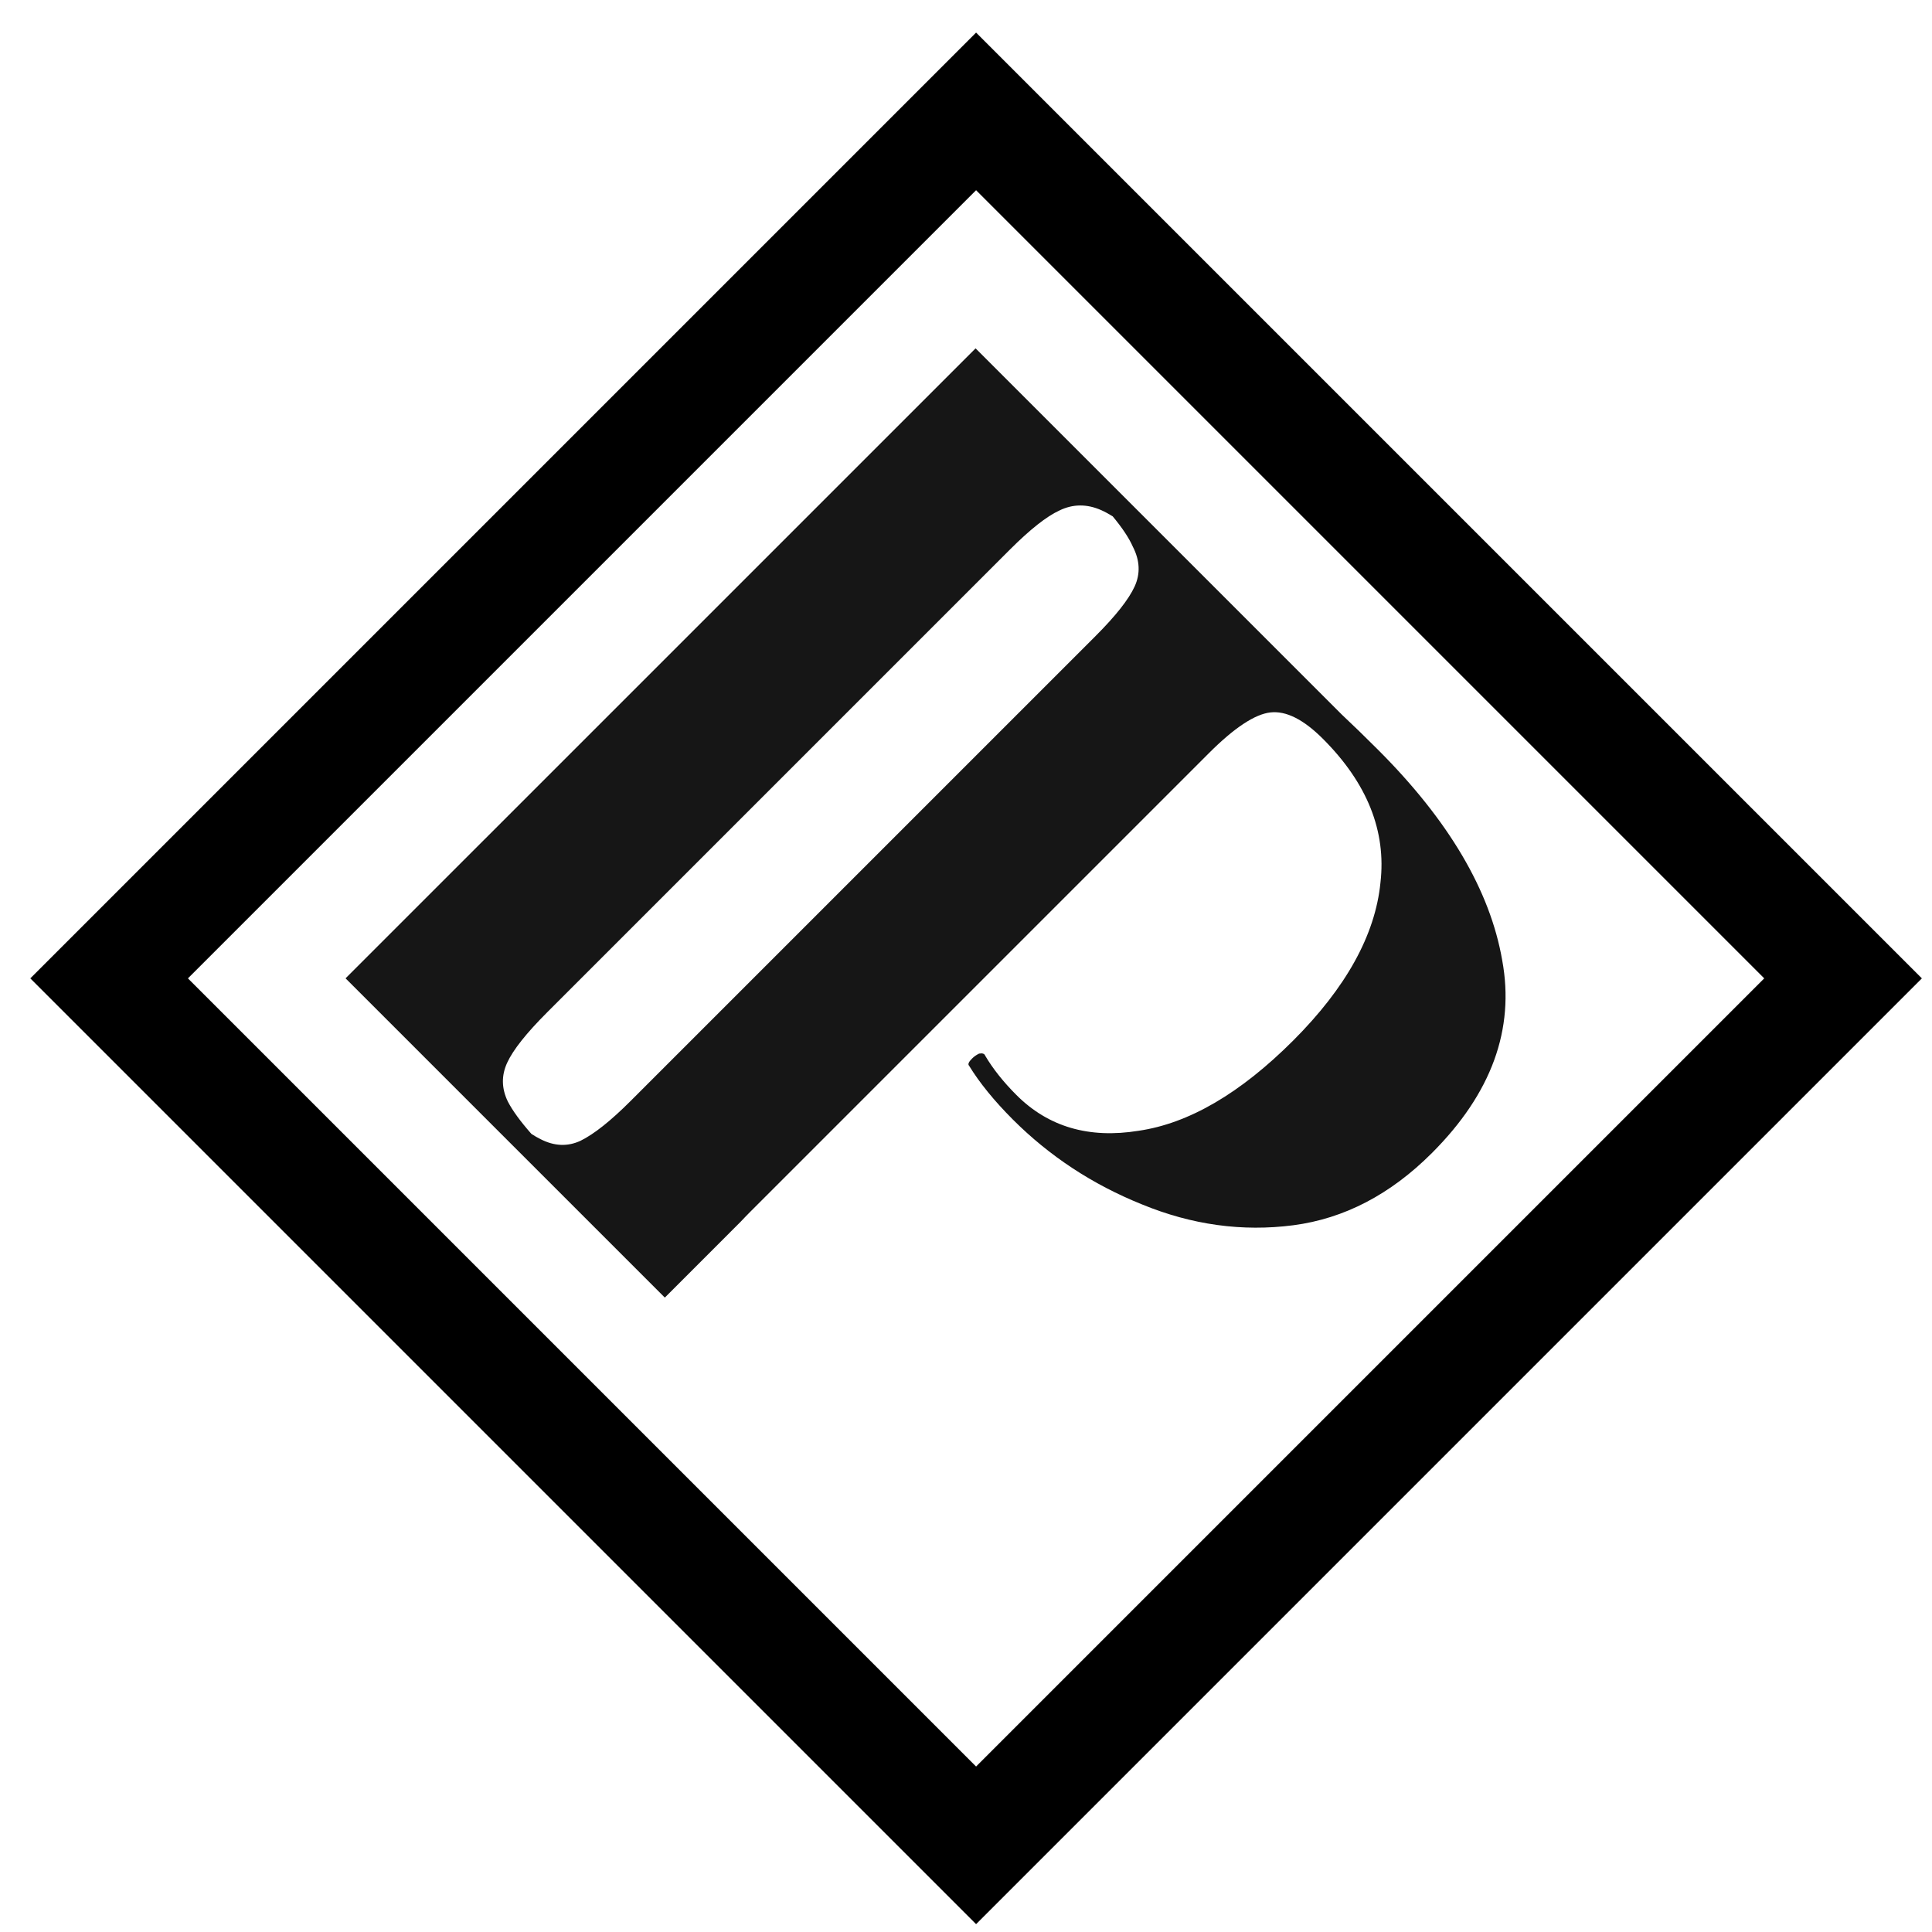 <svg width="52" height="52" viewBox="0 0 52 52" fill="none" xmlns="http://www.w3.org/2000/svg">
<path fill-rule="evenodd" clip-rule="evenodd" d="M17.894 34.925L19.935 32.883C20.014 32.799 20.097 32.712 20.186 32.623L32.536 20.273C33.22 19.589 33.773 19.223 34.193 19.175C34.614 19.127 35.085 19.364 35.606 19.885C36.799 21.078 37.315 22.368 37.155 23.758C37.014 25.166 36.231 26.581 34.808 28.005C33.385 29.428 31.997 30.238 30.645 30.435C29.311 30.651 28.216 30.331 27.359 29.474C27.005 29.12 26.725 28.767 26.517 28.415C26.498 28.36 26.443 28.341 26.352 28.358C26.279 28.393 26.215 28.438 26.162 28.492C26.071 28.582 26.045 28.646 26.082 28.683C26.365 29.145 26.758 29.628 27.26 30.131C28.248 31.119 29.405 31.88 30.733 32.415C32.079 32.969 33.438 33.156 34.809 32.978C36.179 32.799 37.423 32.151 38.54 31.034C40.144 29.431 40.774 27.701 40.432 25.846C40.107 23.972 38.995 22.085 37.095 20.185C36.743 19.833 36.416 19.515 36.114 19.232L26.258 9.376L9.301 26.332L17.894 34.925ZM13.668 29.647C13.793 29.889 14.004 30.18 14.303 30.519C14.39 30.576 14.472 30.623 14.548 30.66C14.918 30.85 15.275 30.865 15.621 30.706C15.984 30.529 16.436 30.17 16.976 29.63L29.488 17.118C30.029 16.577 30.378 16.134 30.537 15.789C30.697 15.444 30.681 15.086 30.492 14.717C30.387 14.479 30.206 14.207 29.949 13.898C29.84 13.83 29.737 13.774 29.64 13.731C29.253 13.56 28.877 13.563 28.514 13.74C28.168 13.899 27.726 14.249 27.185 14.789L14.727 27.247C14.169 27.805 13.81 28.257 13.651 28.603C13.492 28.948 13.498 29.296 13.668 29.647Z" fill="#161616"/>
<rect x="2.937" y="26.333" width="33" height="33" transform="rotate(-45 2.937 26.333)" stroke="black" stroke-width="3"/>
</svg>
